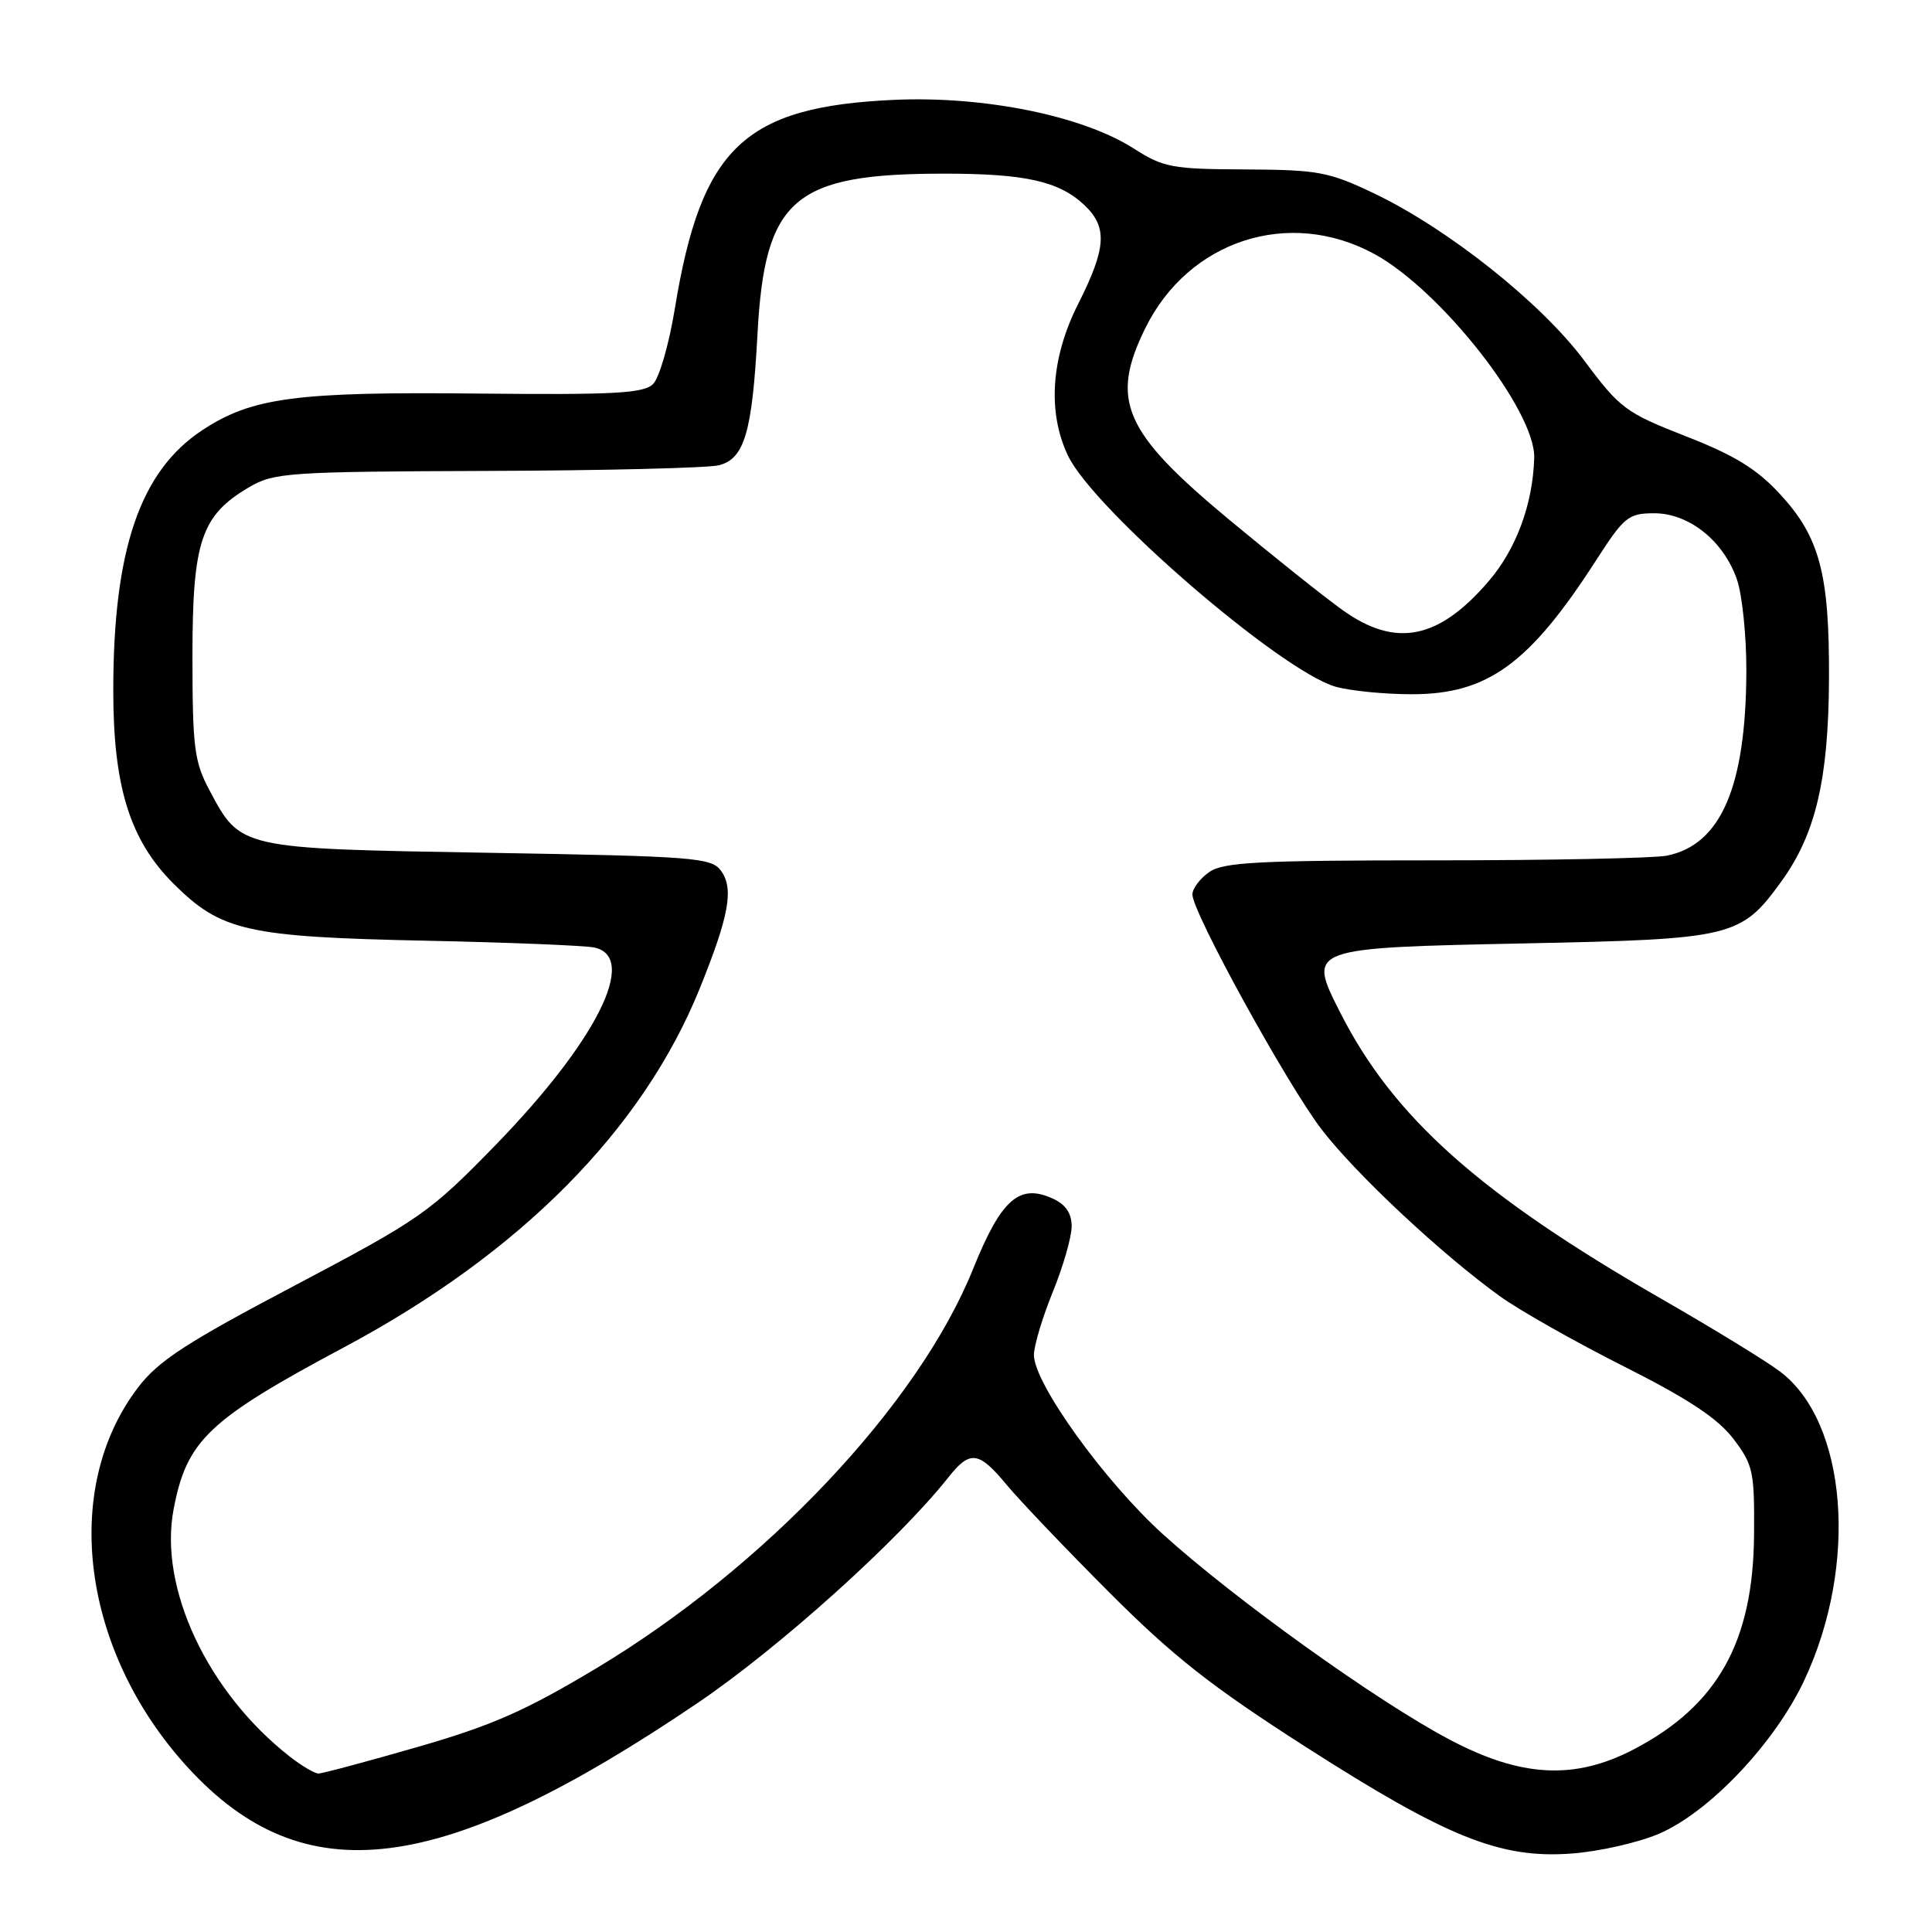 <?xml version="1.0" encoding="UTF-8" standalone="no"?>
<!DOCTYPE svg PUBLIC "-//W3C//DTD SVG 1.1//EN" "http://www.w3.org/Graphics/SVG/1.1/DTD/svg11.dtd" >
<svg xmlns="http://www.w3.org/2000/svg" xmlns:xlink="http://www.w3.org/1999/xlink" version="1.1" viewBox="0 0 256 256">
 <g >
 <path fill="currentColor"
d=" M 219.85 242.97 C 226.54 240.09 235.21 230.92 239.10 222.60 C 246.25 207.32 244.76 188.45 235.87 181.74 C 234.02 180.34 226.96 176.02 220.19 172.13 C 196.07 158.27 184.61 148.05 177.56 134.12 C 173.24 125.59 173.22 125.60 202.28 125.00 C 229.62 124.44 230.69 124.18 236.05 116.78 C 240.58 110.52 242.29 103.26 242.35 90.00 C 242.42 76.04 241.13 71.18 235.86 65.47 C 232.80 62.15 229.85 60.33 223.39 57.81 C 215.41 54.69 214.65 54.12 209.94 47.80 C 204.20 40.10 191.82 30.27 182.00 25.59 C 176.05 22.76 174.62 22.50 165.00 22.45 C 155.32 22.41 154.17 22.20 150.23 19.68 C 143.44 15.34 130.43 12.70 118.50 13.23 C 98.58 14.13 92.91 19.54 89.41 40.95 C 88.65 45.59 87.36 50.07 86.54 50.88 C 85.30 52.12 81.45 52.33 63.38 52.15 C 39.17 51.89 33.35 52.67 26.76 57.03 C 18.56 62.47 15.02 72.82 15.01 91.43 C 15.00 104.21 17.20 111.29 22.97 117.07 C 29.29 123.38 32.68 124.15 56.50 124.65 C 67.50 124.88 77.51 125.29 78.75 125.55 C 84.63 126.82 79.05 137.96 65.62 151.77 C 56.91 160.71 55.72 161.54 39.03 170.35 C 24.64 177.93 20.98 180.32 18.29 183.85 C 8.02 197.31 10.83 218.84 24.87 234.18 C 40.27 251.00 58.38 248.72 92.43 225.66 C 103.24 218.34 119.08 204.09 125.67 195.75 C 128.54 192.13 129.68 192.27 133.39 196.75 C 135.10 198.81 141.22 205.23 147.00 211.02 C 155.46 219.49 160.51 223.46 172.96 231.44 C 191.73 243.46 198.75 246.29 208.16 245.61 C 211.83 245.35 217.09 244.16 219.85 242.97 Z  M 38.39 232.75 C 27.52 224.24 21.02 210.43 23.00 200.01 C 24.74 190.84 27.58 188.14 45.63 178.50 C 68.96 166.04 85.12 149.73 92.71 131.00 C 96.61 121.35 97.27 117.75 95.53 115.37 C 94.26 113.64 92.02 113.46 64.78 113.00 C 31.68 112.44 31.90 112.49 27.77 104.74 C 25.74 100.94 25.51 99.09 25.50 87.00 C 25.50 71.69 26.64 68.29 33.04 64.54 C 36.29 62.63 38.24 62.49 64.58 62.40 C 80.02 62.35 93.82 62.01 95.25 61.65 C 98.64 60.80 99.67 57.30 100.37 44.29 C 101.33 26.31 105.14 23.02 125.01 23.01 C 135.81 23.00 140.30 24.00 143.66 27.15 C 146.78 30.08 146.61 32.85 142.87 40.26 C 139.25 47.42 138.77 54.60 141.51 60.37 C 144.89 67.49 169.74 88.94 177.00 91.00 C 178.93 91.54 183.45 91.99 187.05 91.99 C 197.11 92.00 202.64 87.99 211.50 74.23 C 215.21 68.47 215.77 68.02 219.17 68.01 C 223.80 68.00 228.38 71.66 230.15 76.78 C 230.86 78.83 231.42 84.33 231.40 89.00 C 231.34 104.26 228.02 111.95 220.86 113.38 C 219.15 113.72 205.31 114.00 190.10 114.00 C 166.69 114.00 162.10 114.24 160.22 115.56 C 159.00 116.41 158.00 117.75 158.00 118.52 C 158.00 120.89 170.63 143.84 175.17 149.72 C 179.75 155.66 191.12 166.28 198.79 171.79 C 201.38 173.65 208.75 177.82 215.18 181.06 C 223.73 185.37 227.61 187.94 229.68 190.65 C 232.31 194.12 232.49 194.97 232.42 203.43 C 232.30 217.58 227.57 226.01 216.50 231.79 C 208.64 235.90 201.53 235.52 192.01 230.47 C 182.41 225.39 163.61 211.91 154.10 203.30 C 146.34 196.27 137.00 183.30 137.00 179.54 C 137.00 178.33 138.12 174.58 139.50 171.19 C 140.88 167.81 142.00 163.90 142.00 162.50 C 142.00 160.76 141.21 159.60 139.50 158.82 C 135.05 156.79 132.67 158.89 128.94 168.14 C 121.70 186.12 101.37 207.66 78.96 221.09 C 69.58 226.71 65.15 228.66 55.27 231.50 C 48.59 233.43 42.71 235.00 42.20 235.00 C 41.69 235.00 39.98 233.99 38.39 232.75 Z  M 177.90 80.84 C 175.48 79.11 168.71 73.71 162.86 68.85 C 148.88 57.24 147.05 53.07 151.75 43.50 C 157.49 31.83 170.81 27.51 182.10 33.65 C 190.94 38.46 203.47 54.44 203.29 60.67 C 203.12 66.76 200.92 72.74 197.28 76.98 C 190.64 84.75 184.93 85.88 177.90 80.84 Z "/>
</g>
</svg>